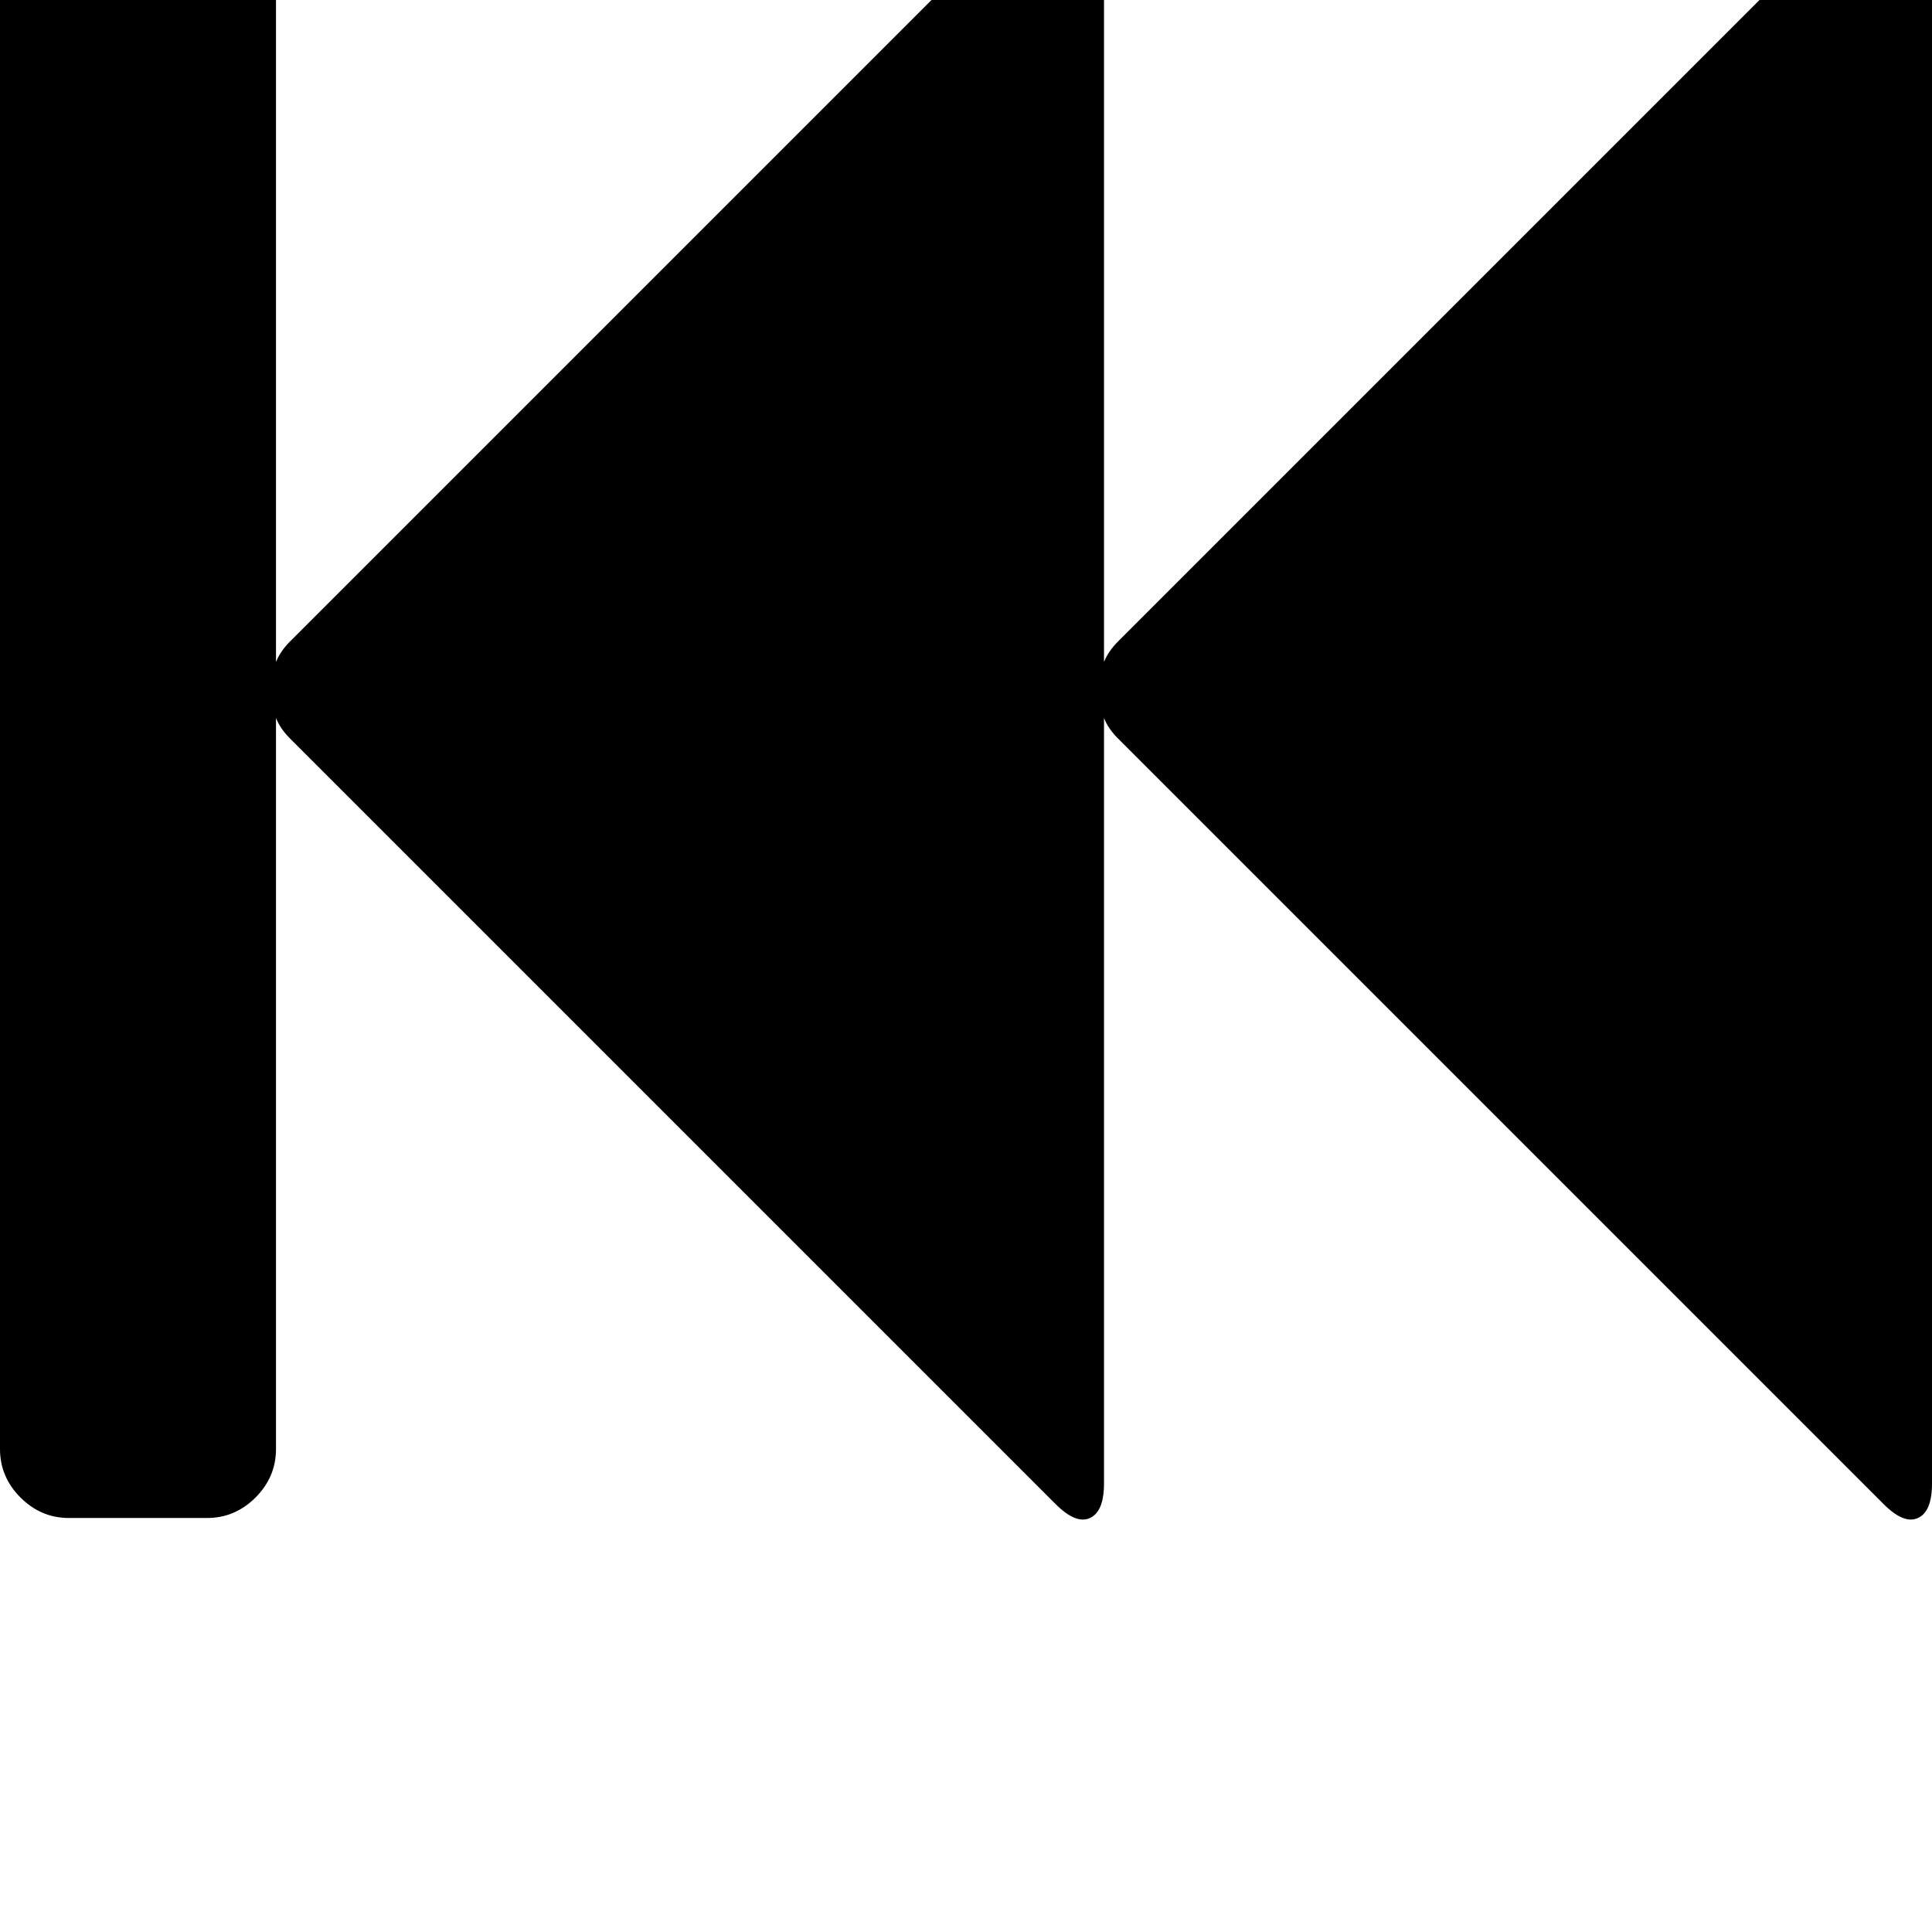 <svg width="128" height="128" viewBox="0 0 1792 1792" xmlns="http://www.w3.org/2000/svg"><path d="M1747 1395q19 19 32 13t13-32V-96q0-26-13-32t-32 13l-710 710q-9 9-13 19V-96q0-26-13-32t-32 13L269 595q-9 9-13 19V-64q0-26-19-45t-45-19H64q-26 0-45 19T0-64v1408q0 26 19 45t45 19h128q26 0 45-19t19-45V666q4 10 13 19l710 710q19 19 32 13t13-32V666q4 10 13 19z"/></svg>